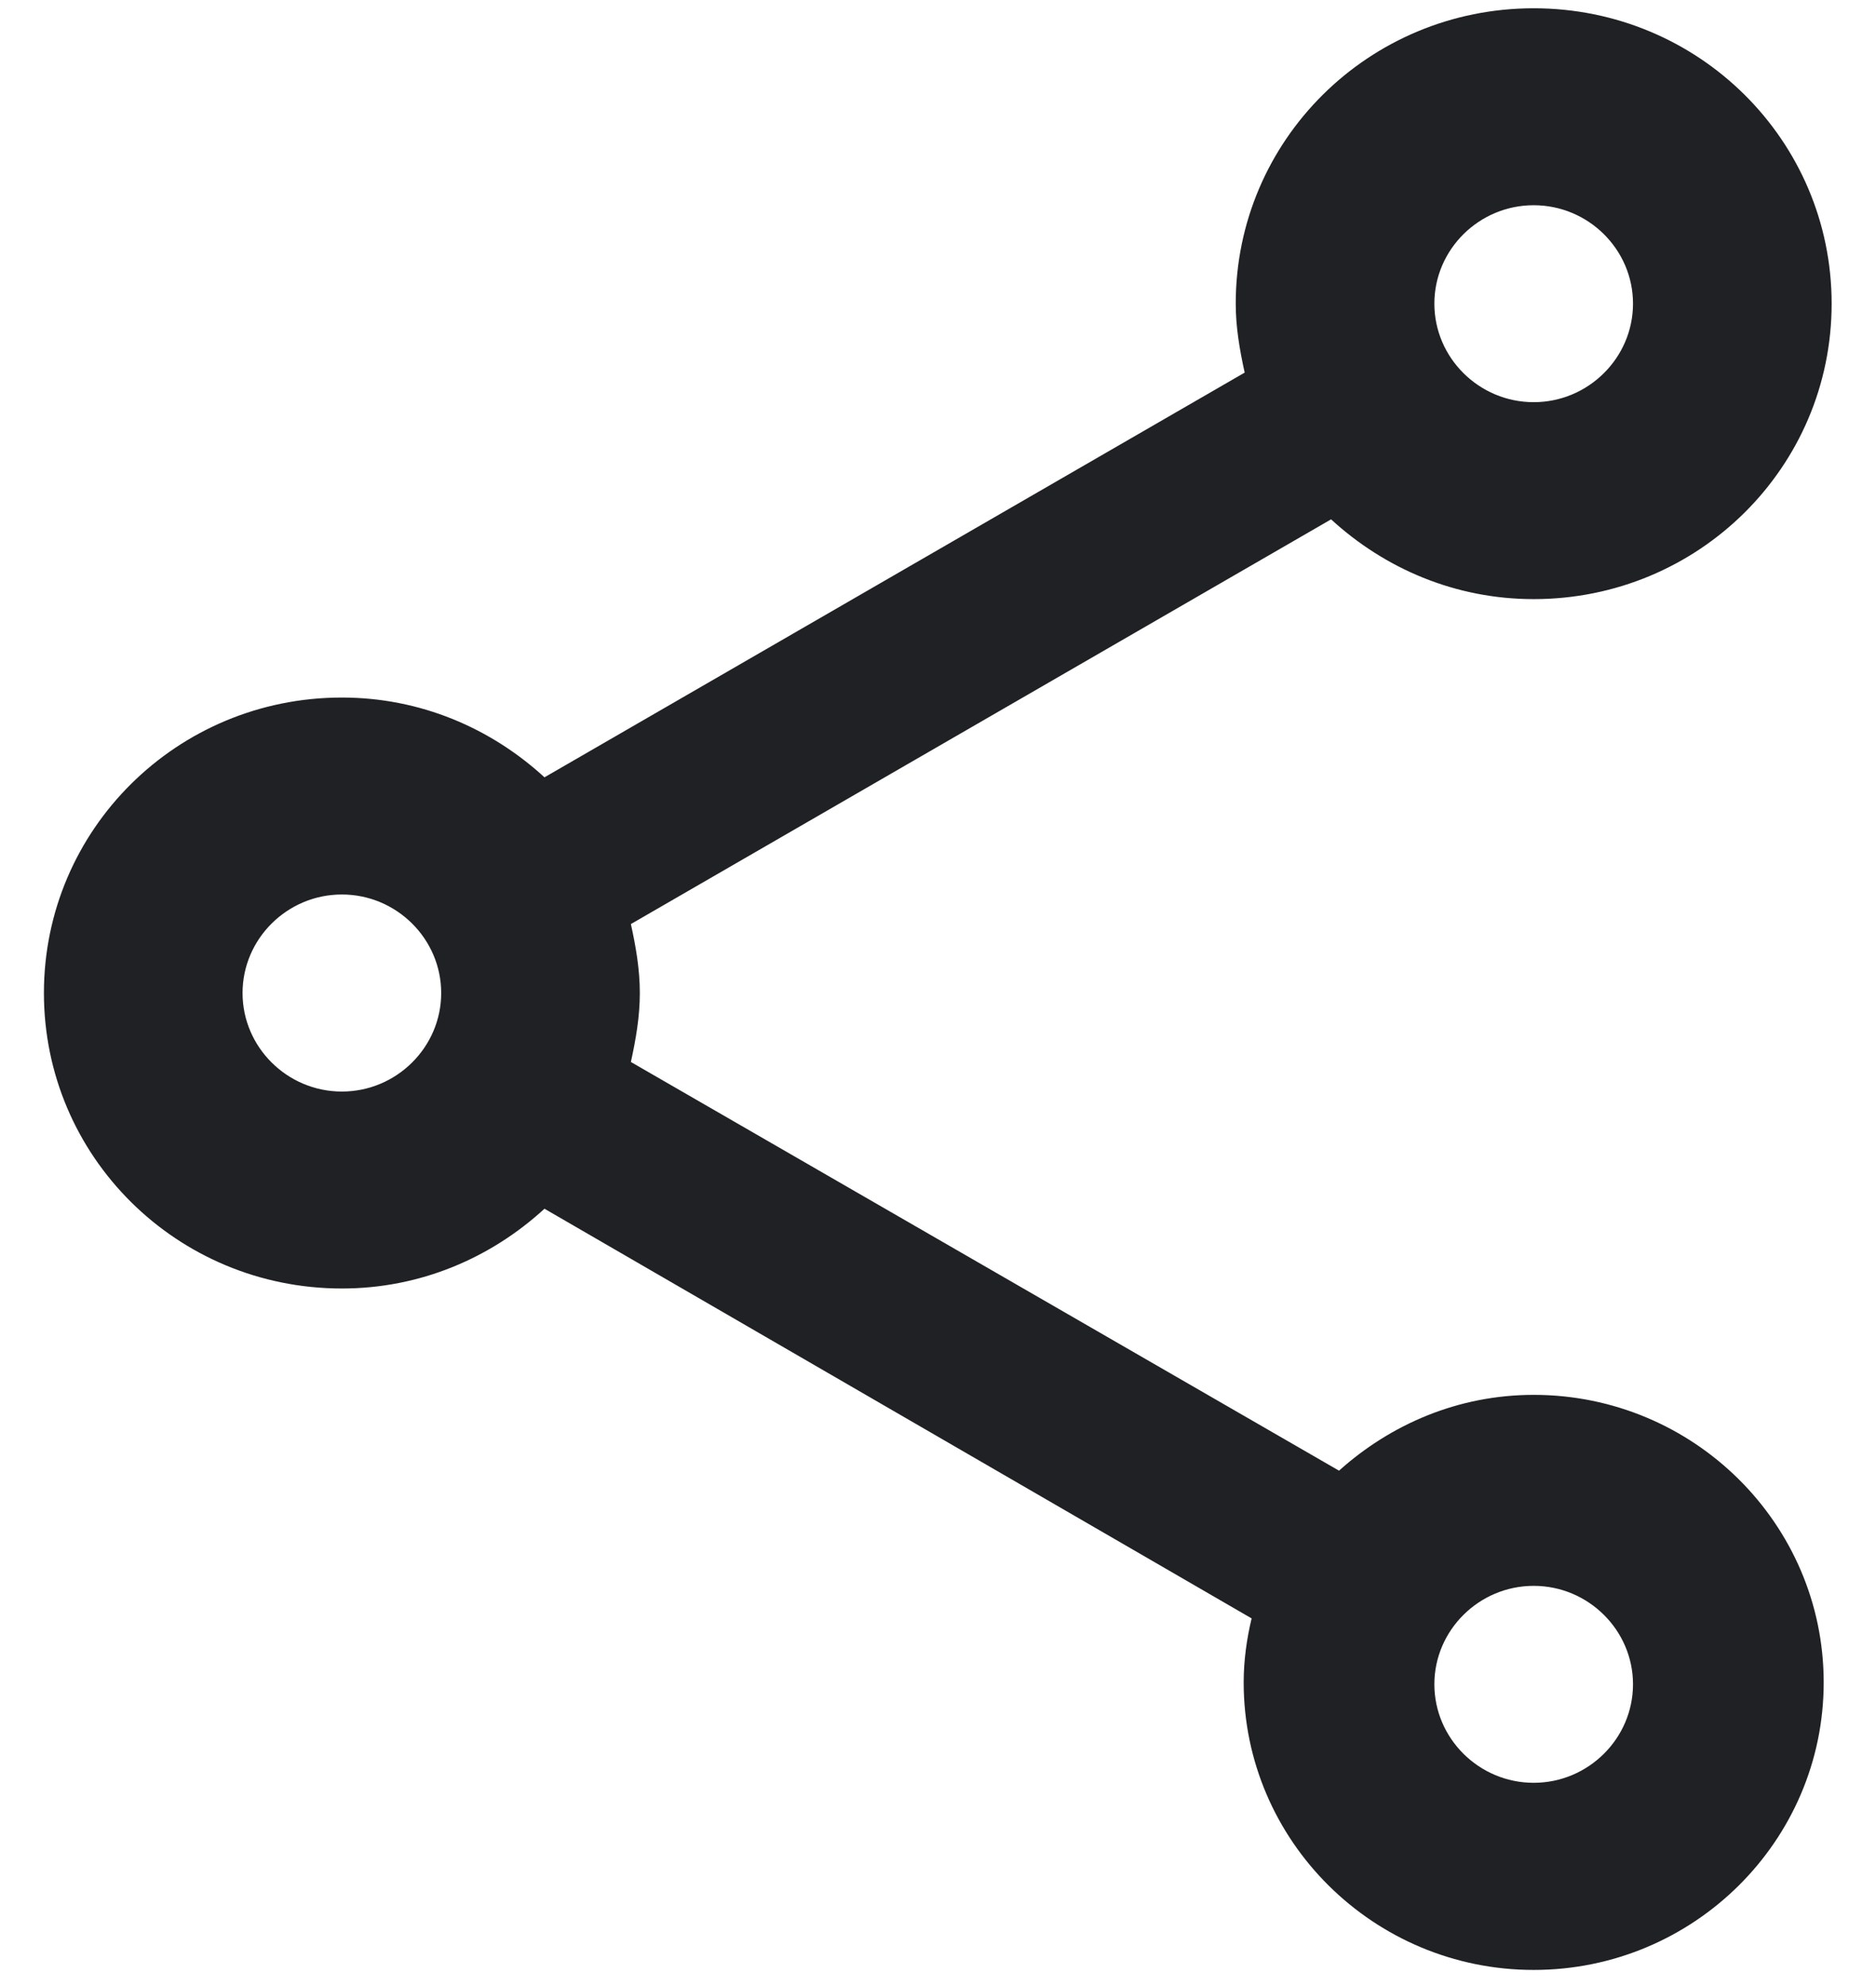 <svg width="17" height="18" viewBox="0 0 17 18" fill="none" xmlns="http://www.w3.org/2000/svg">
<path d="M13.898 12.642C13.214 12.642 12.602 12.909 12.134 13.329L5.717 9.625C5.762 9.419 5.798 9.214 5.798 9C5.798 8.786 5.762 8.58 5.717 8.375L12.062 4.707C12.548 5.153 13.187 5.43 13.898 5.43C15.392 5.43 16.598 4.234 16.598 2.752C16.598 1.271 15.392 0.075 13.898 0.075C12.404 0.075 11.198 1.271 11.198 2.752C11.198 2.966 11.234 3.172 11.279 3.377L4.934 7.045C4.448 6.599 3.809 6.322 3.098 6.322C1.604 6.322 0.398 7.518 0.398 9C0.398 10.482 1.604 11.678 3.098 11.678C3.809 11.678 4.448 11.401 4.934 10.955L11.342 14.668C11.297 14.855 11.27 15.051 11.27 15.248C11.27 16.685 12.449 17.854 13.898 17.854C15.347 17.854 16.526 16.685 16.526 15.248C16.526 13.811 15.347 12.642 13.898 12.642ZM13.898 1.86C14.393 1.86 14.798 2.261 14.798 2.752C14.798 3.243 14.393 3.645 13.898 3.645C13.403 3.645 12.998 3.243 12.998 2.752C12.998 2.261 13.403 1.86 13.898 1.86ZM3.098 9.893C2.603 9.893 2.198 9.491 2.198 9C2.198 8.509 2.603 8.107 3.098 8.107C3.593 8.107 3.998 8.509 3.998 9C3.998 9.491 3.593 9.893 3.098 9.893ZM13.898 16.158C13.403 16.158 12.998 15.756 12.998 15.265C12.998 14.775 13.403 14.373 13.898 14.373C14.393 14.373 14.798 14.775 14.798 15.265C14.798 15.756 14.393 16.158 13.898 16.158Z" fill="#202124"/>
</svg>
